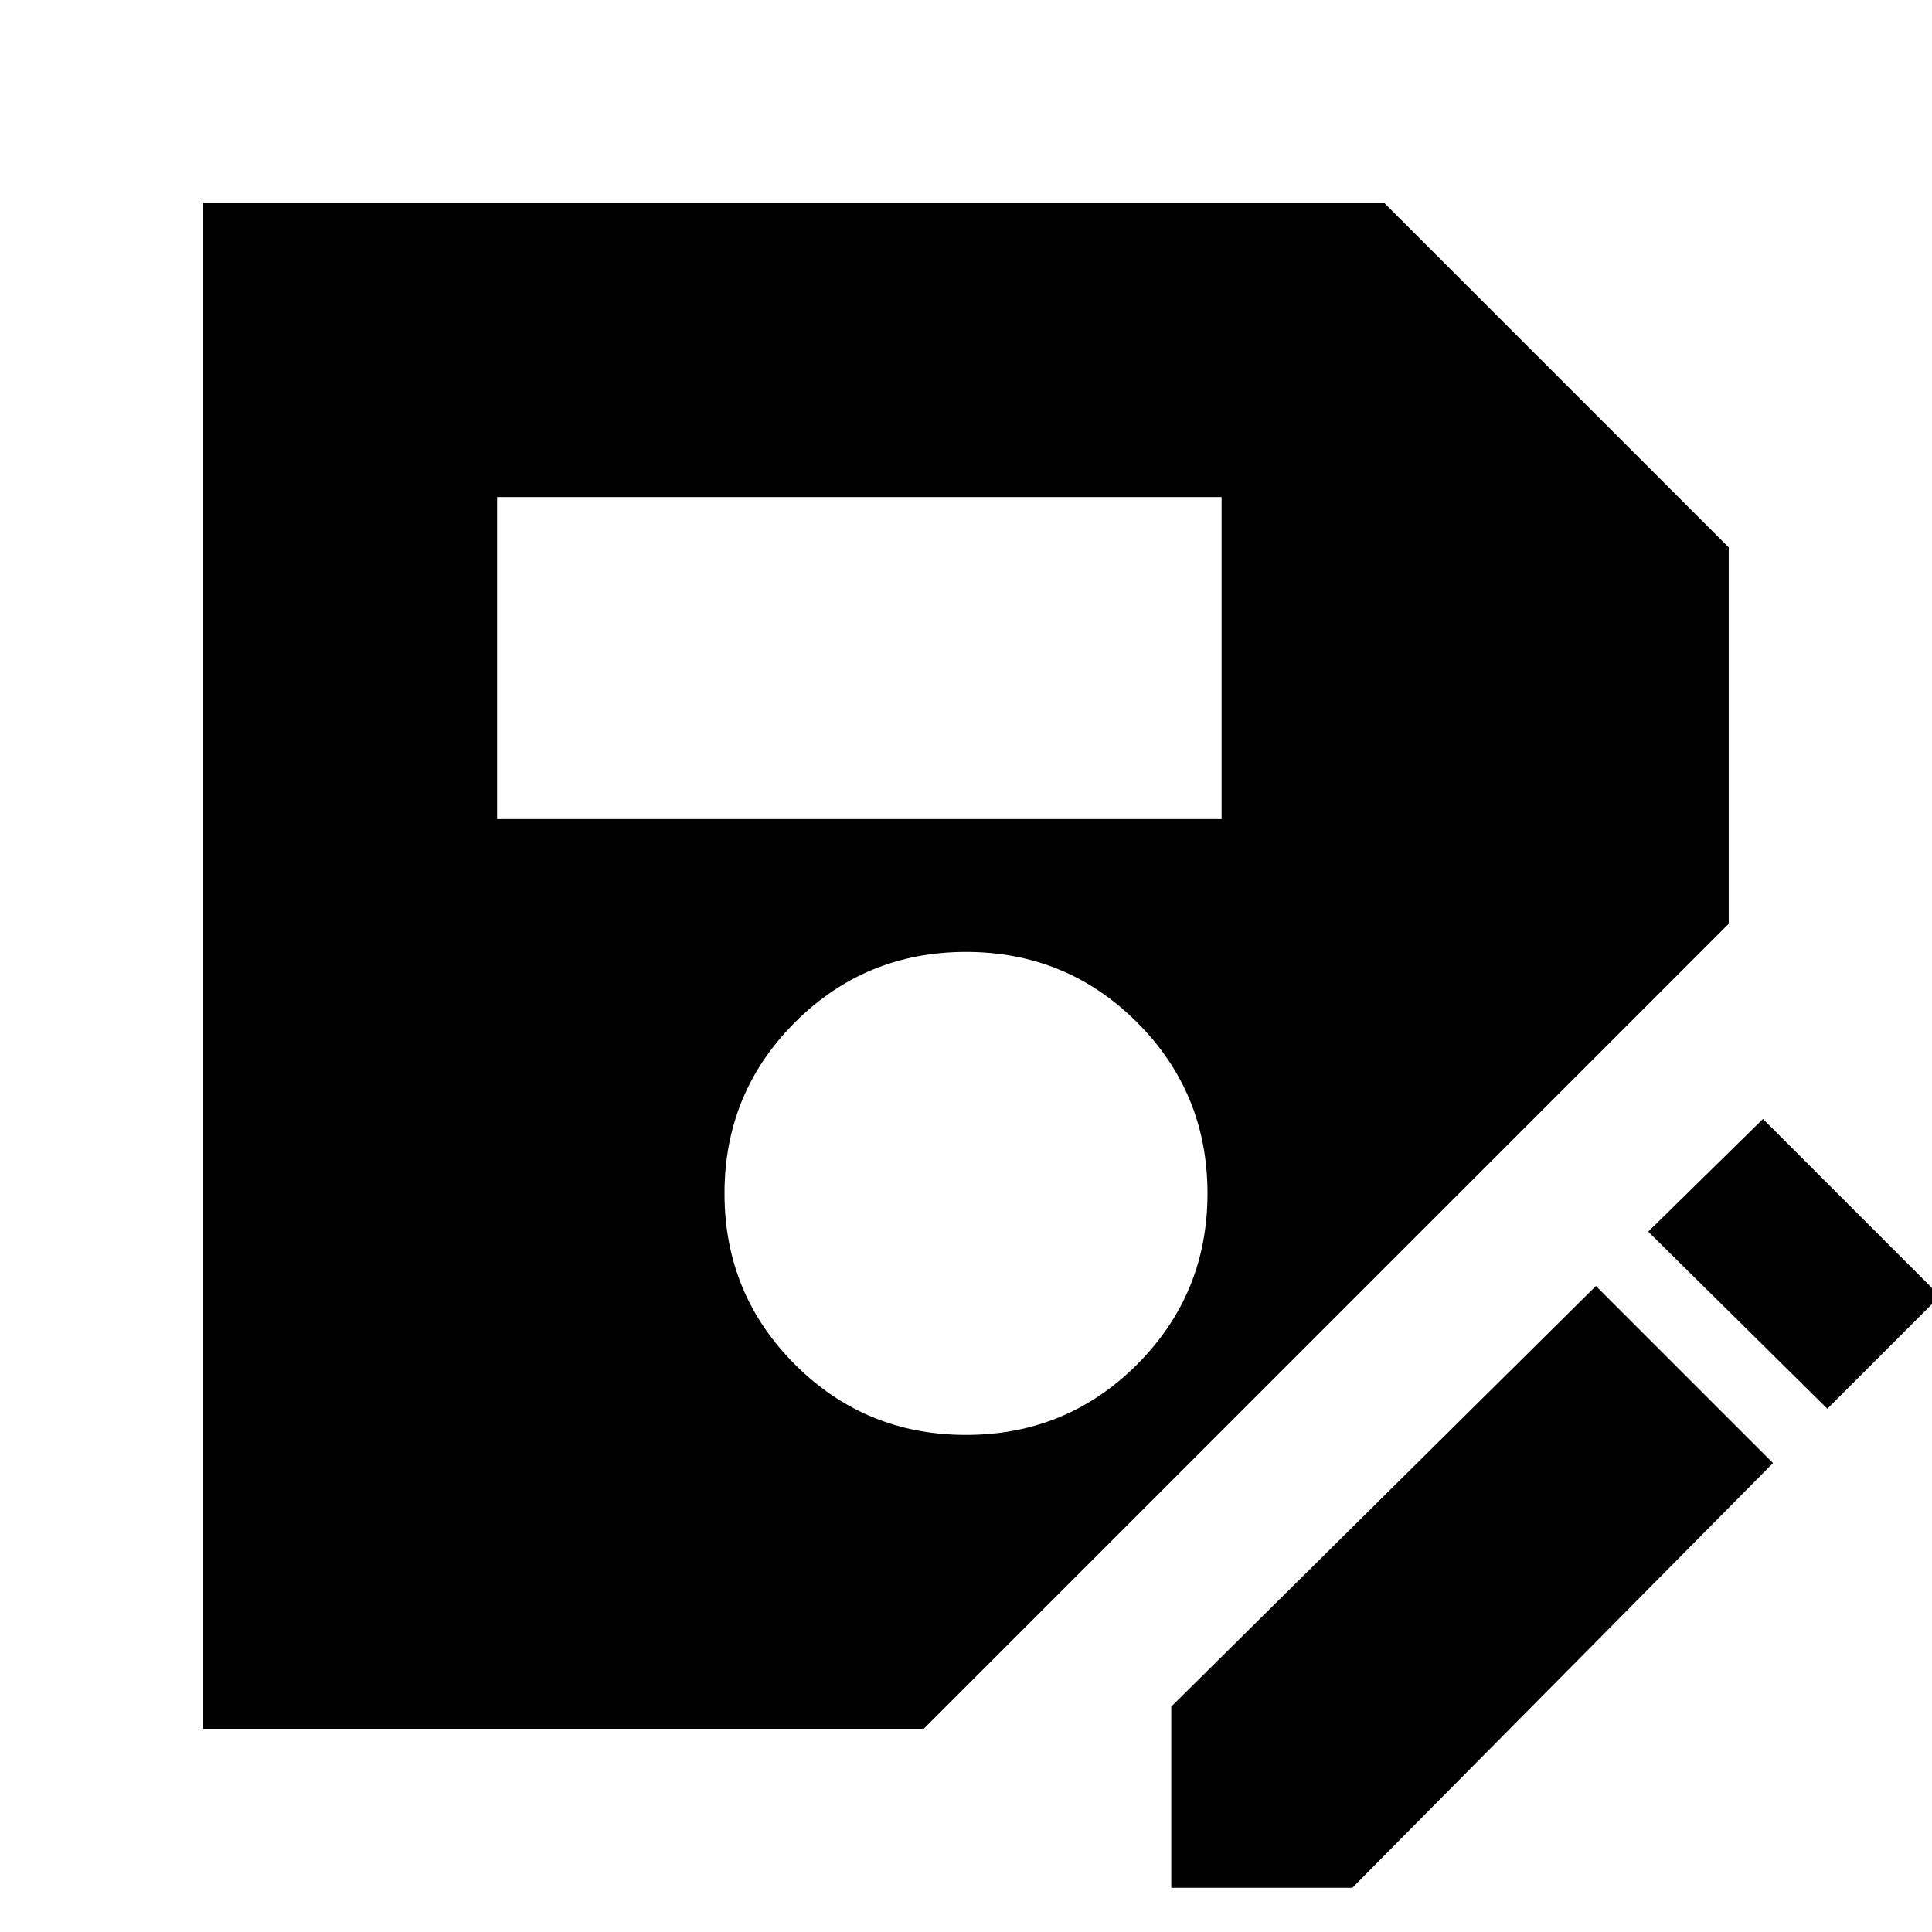 <svg xmlns="http://www.w3.org/2000/svg" height="24" width="24"><path d="M2.525 21.475V2.525H17.2L21.475 6.8v4.675l-10 10ZM12 17.825q1.25 0 2.125-.875T15 14.825q0-1.25-.875-2.125T12 11.825q-1.25 0-2.125.875T9 14.825q0 1.25.875 2.125t2.125.875Zm-5.825-7.65h9v-4h-9ZM14.55 23.45V21.2l5.275-5.225 2.2 2.2L16.8 23.45Zm8.15-5.95-2.225-2.2 1.425-1.4 2.2 2.2Z"/></svg>